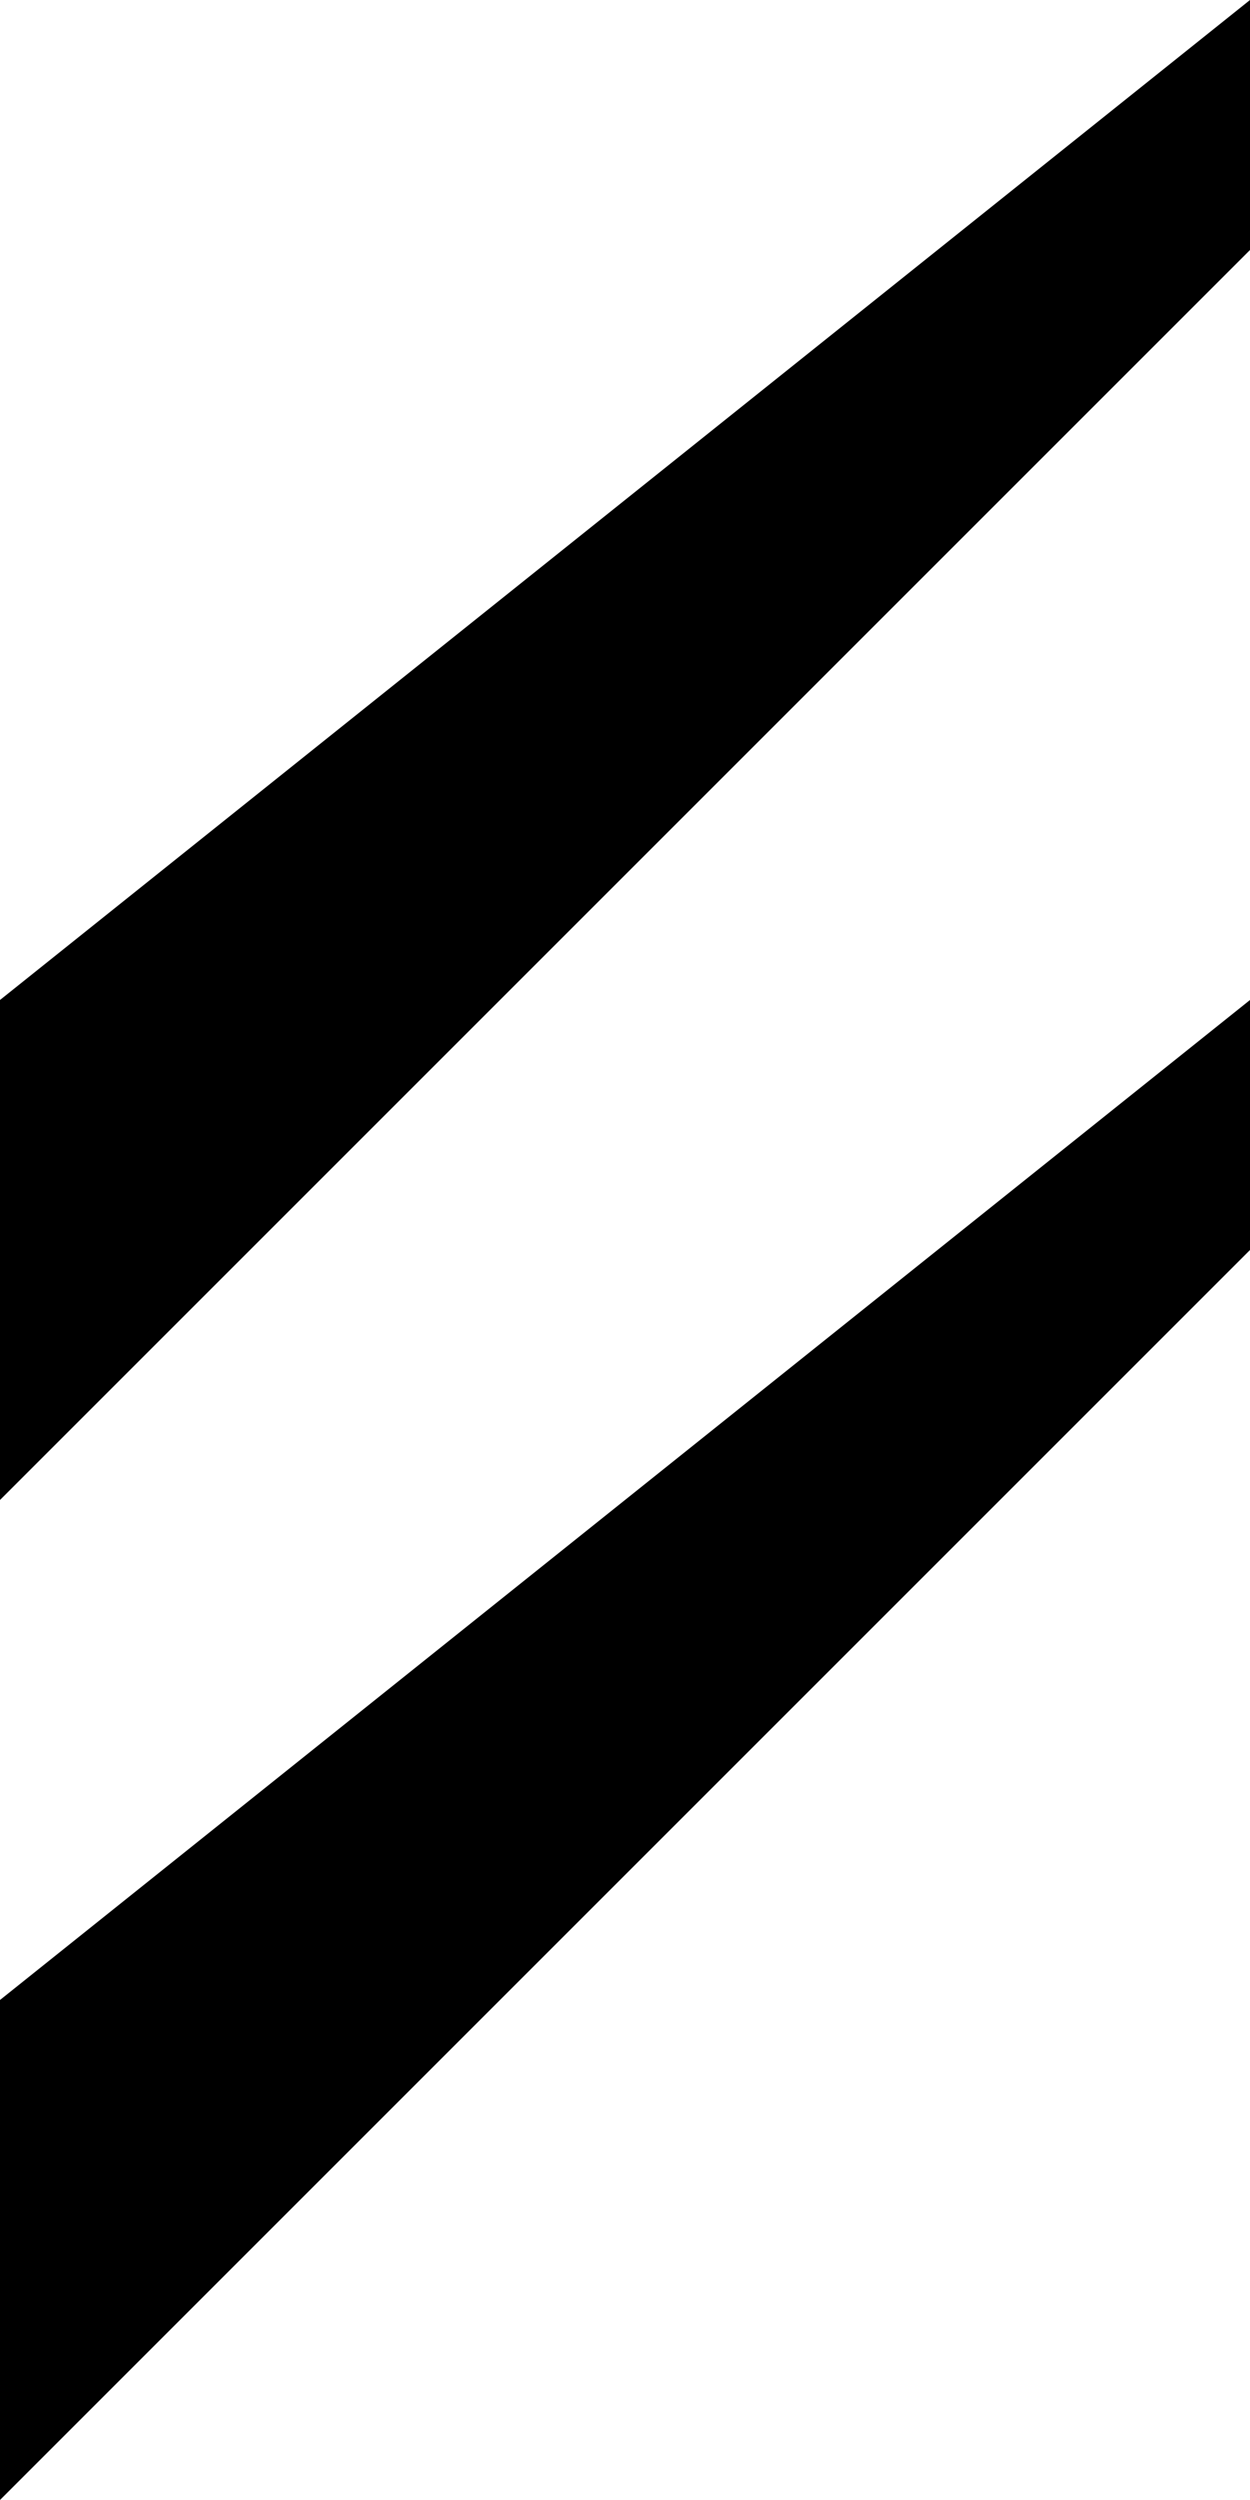 <svg xmlns="http://www.w3.org/2000/svg" width="100" height="200">
    <!-- 音符尾 -->
    <path d="
    M 0 200
    L 0 160
    L 100 80
    L 100 100
    M 0 120
    L 0 80
    L 100 0
    L 100 20
    Z
  " fill="black"/>
</svg>

